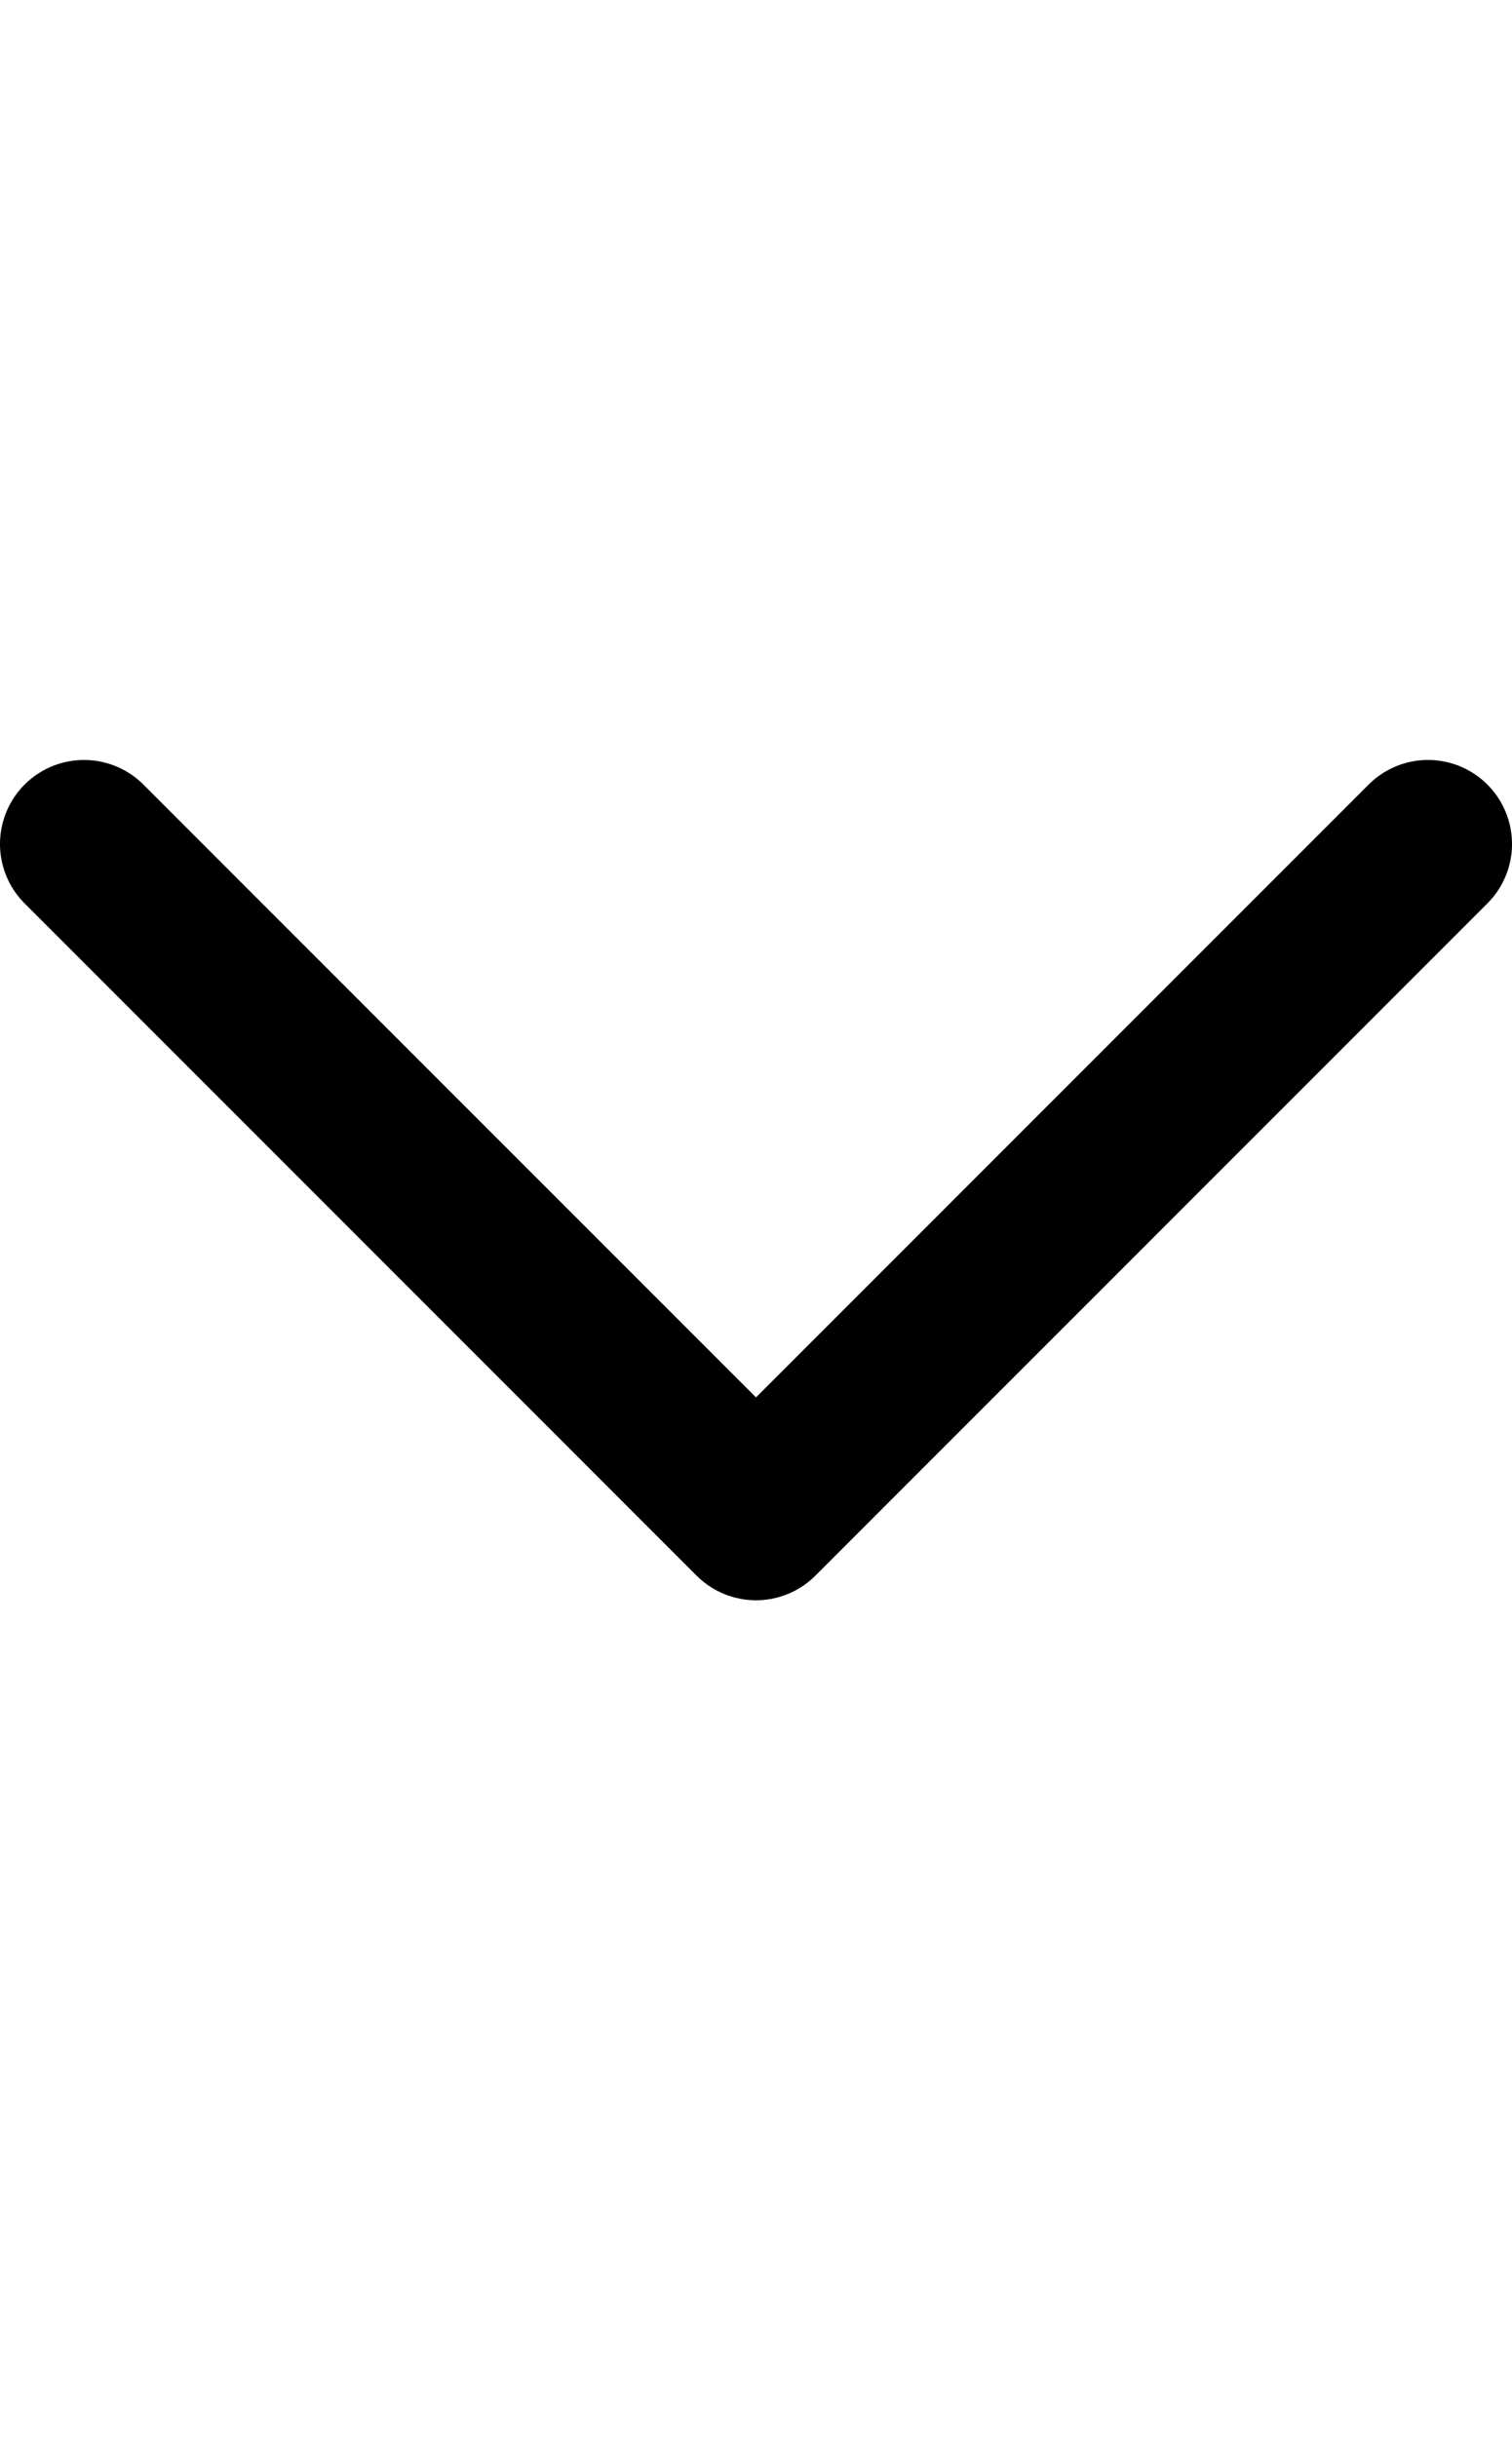 <svg width="18" height="29" viewBox="0 0 18 29" fill="none" xmlns="http://www.w3.org/2000/svg">
<g clip-path="url(#clip0_1531_2565)">
<g clip-path="url(#clip1_1531_2565)">
<path d="M1 10.044L9 18.044L17 10.044" stroke="black" stroke-width="2" stroke-linecap="round" stroke-linejoin="round"/>
</g>
</g>
<defs>
<clipPath id="clip0_1531_2565">
<rect width="18" height="28" fill="white" transform="translate(0 0.044)"/>
</clipPath>
<clipPath id="clip1_1531_2565">
<rect width="18" height="10" fill="white" transform="translate(0 9.044)"/>
</clipPath>
</defs>
</svg>
